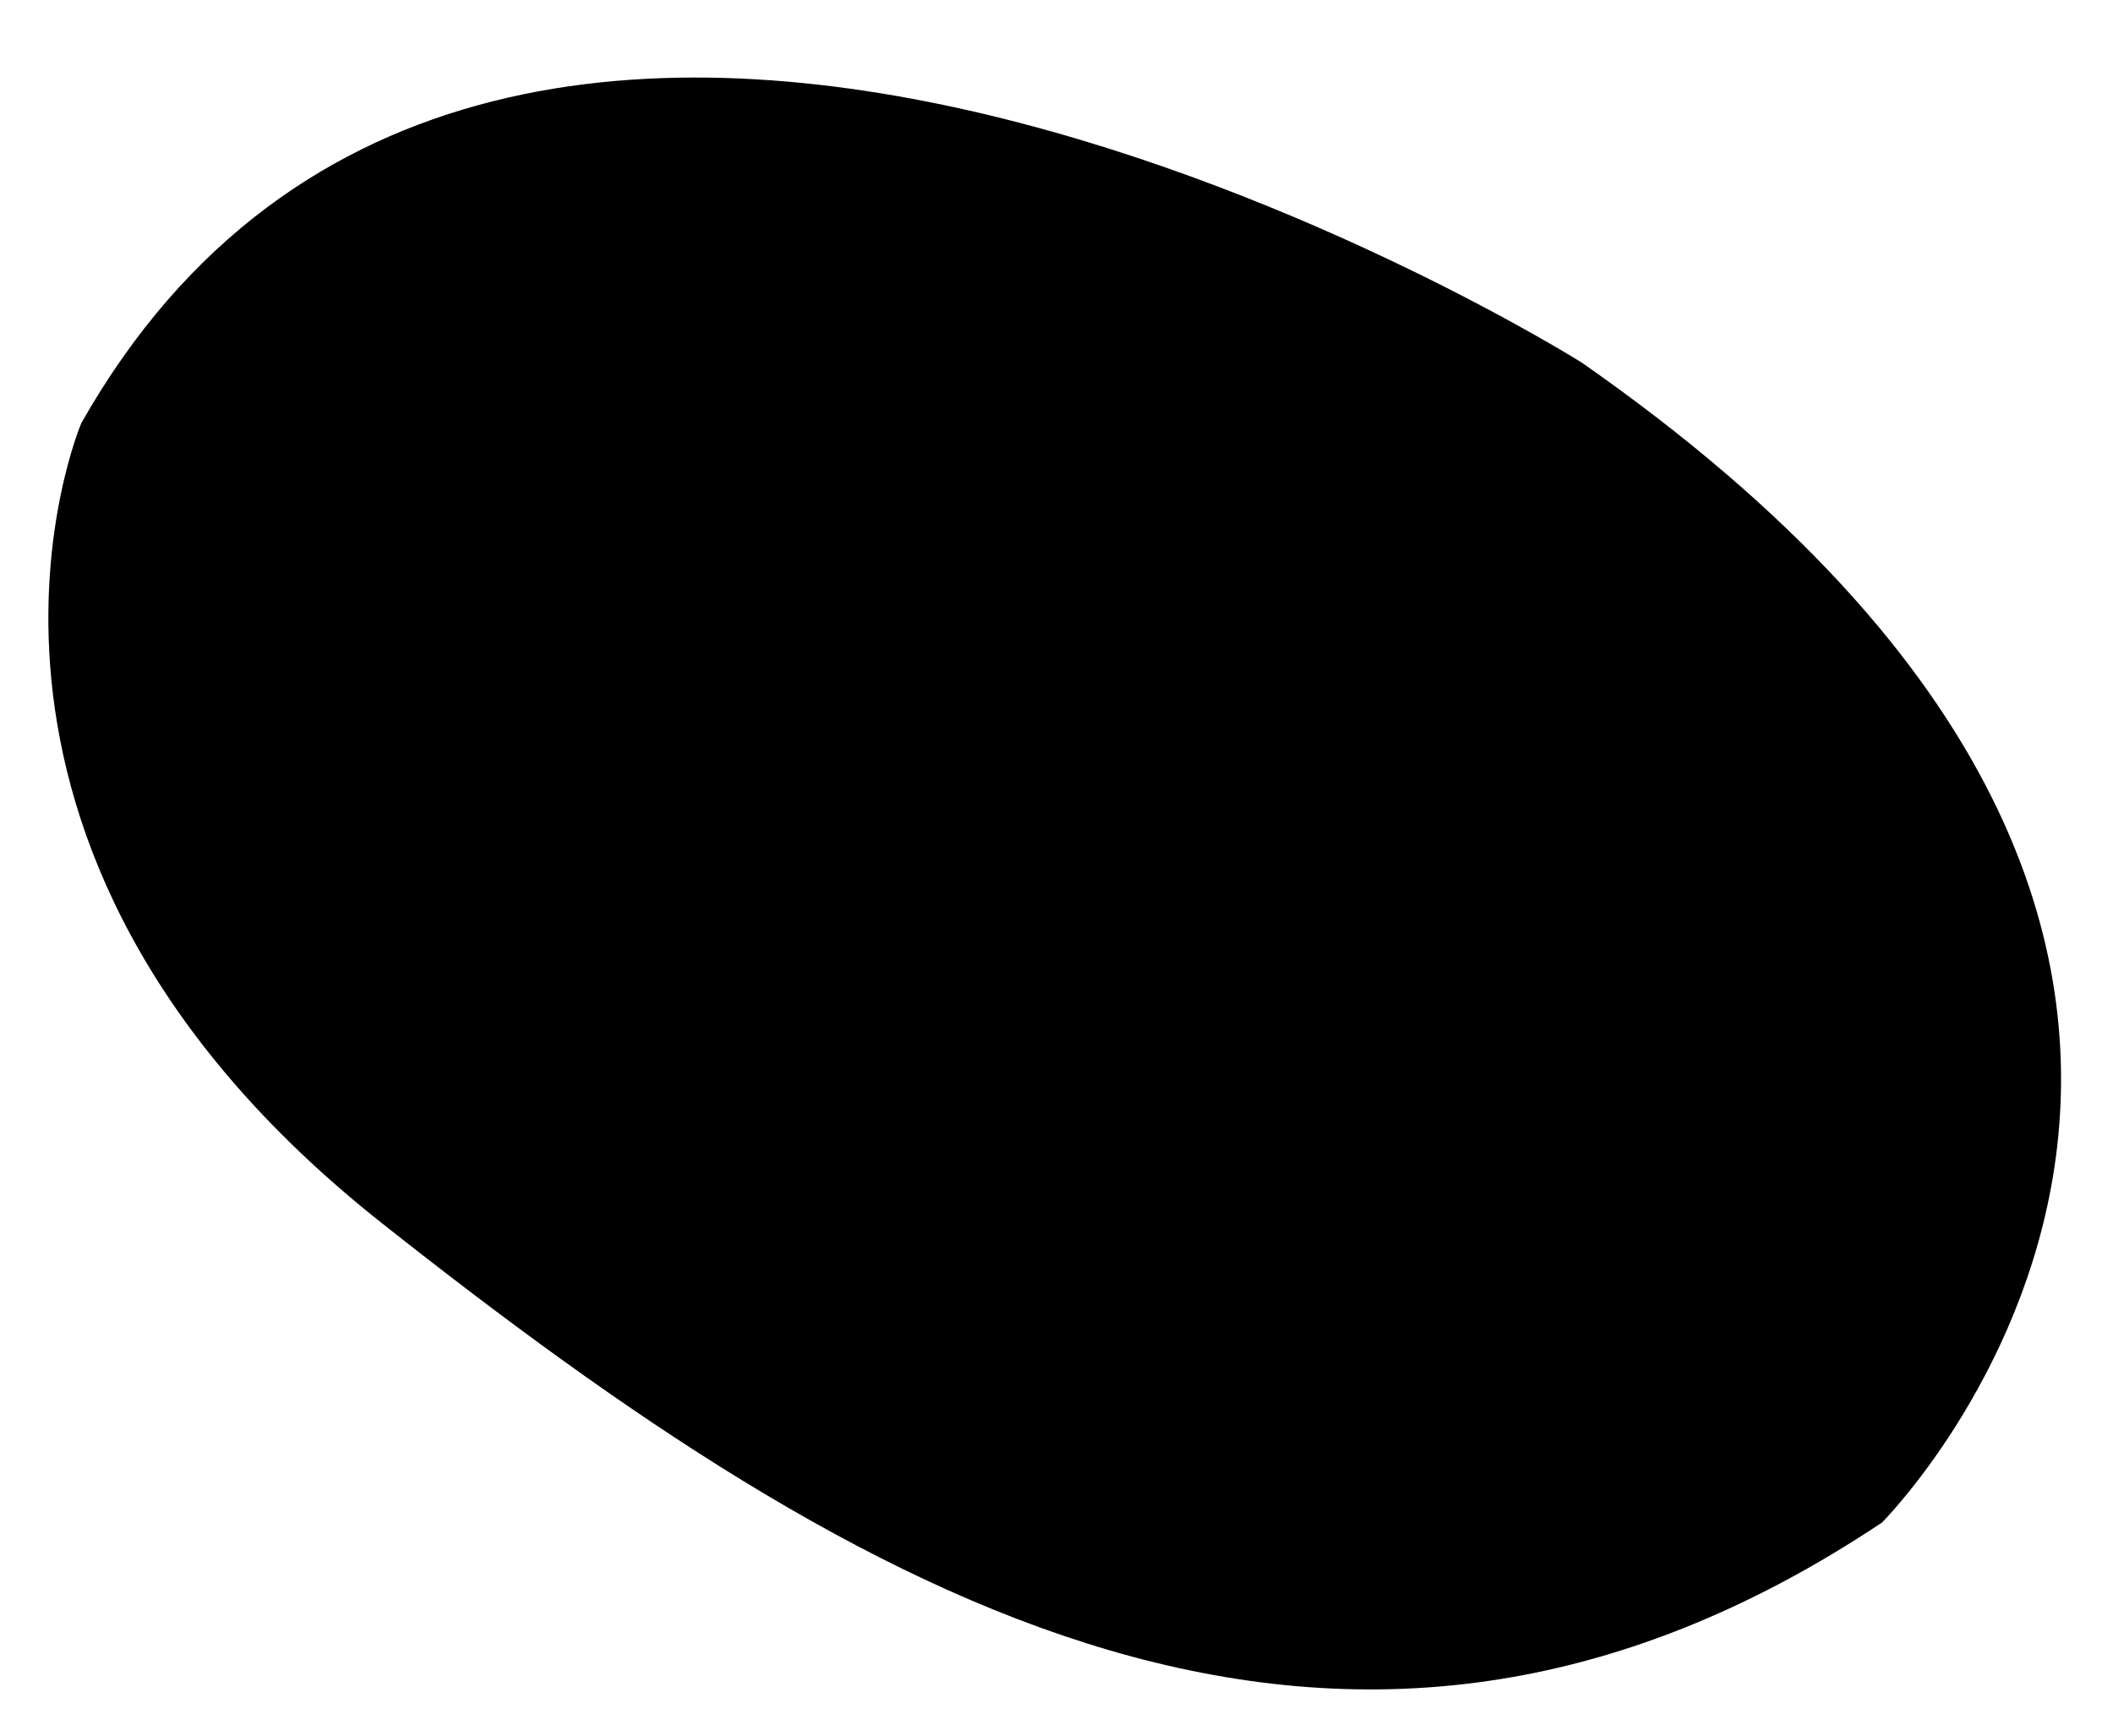 <?xml version="1.0" encoding="utf-8"?>
<!-- Generator: Adobe Illustrator 15.0.0, SVG Export Plug-In . SVG Version: 6.00 Build 0)  -->
<!DOCTYPE svg PUBLIC "-//W3C//DTD SVG 1.1//EN" "http://www.w3.org/Graphics/SVG/1.1/DTD/svg11.dtd">
<svg version="1.1" id="Layer_1" xmlns="http://www.w3.org/2000/svg" xmlns:xlink="http://www.w3.org/1999/xlink" x="0px" y="0px"
	 width="151.064px" height="124.114px" viewBox="0 0 151.064 124.114" enable-background="new 0 0 151.064 124.114"
	 xml:space="preserve">
<path d="M113.07,25.914c0,0-77.241-48.595-107.254,4.329c0,0-12.859,30.036,21.472,57.196
	c34.331,27.154,68.659,47.166,107.263,21.412C134.55,108.851,174.576,68.794,113.07,25.914"/>
</svg>
